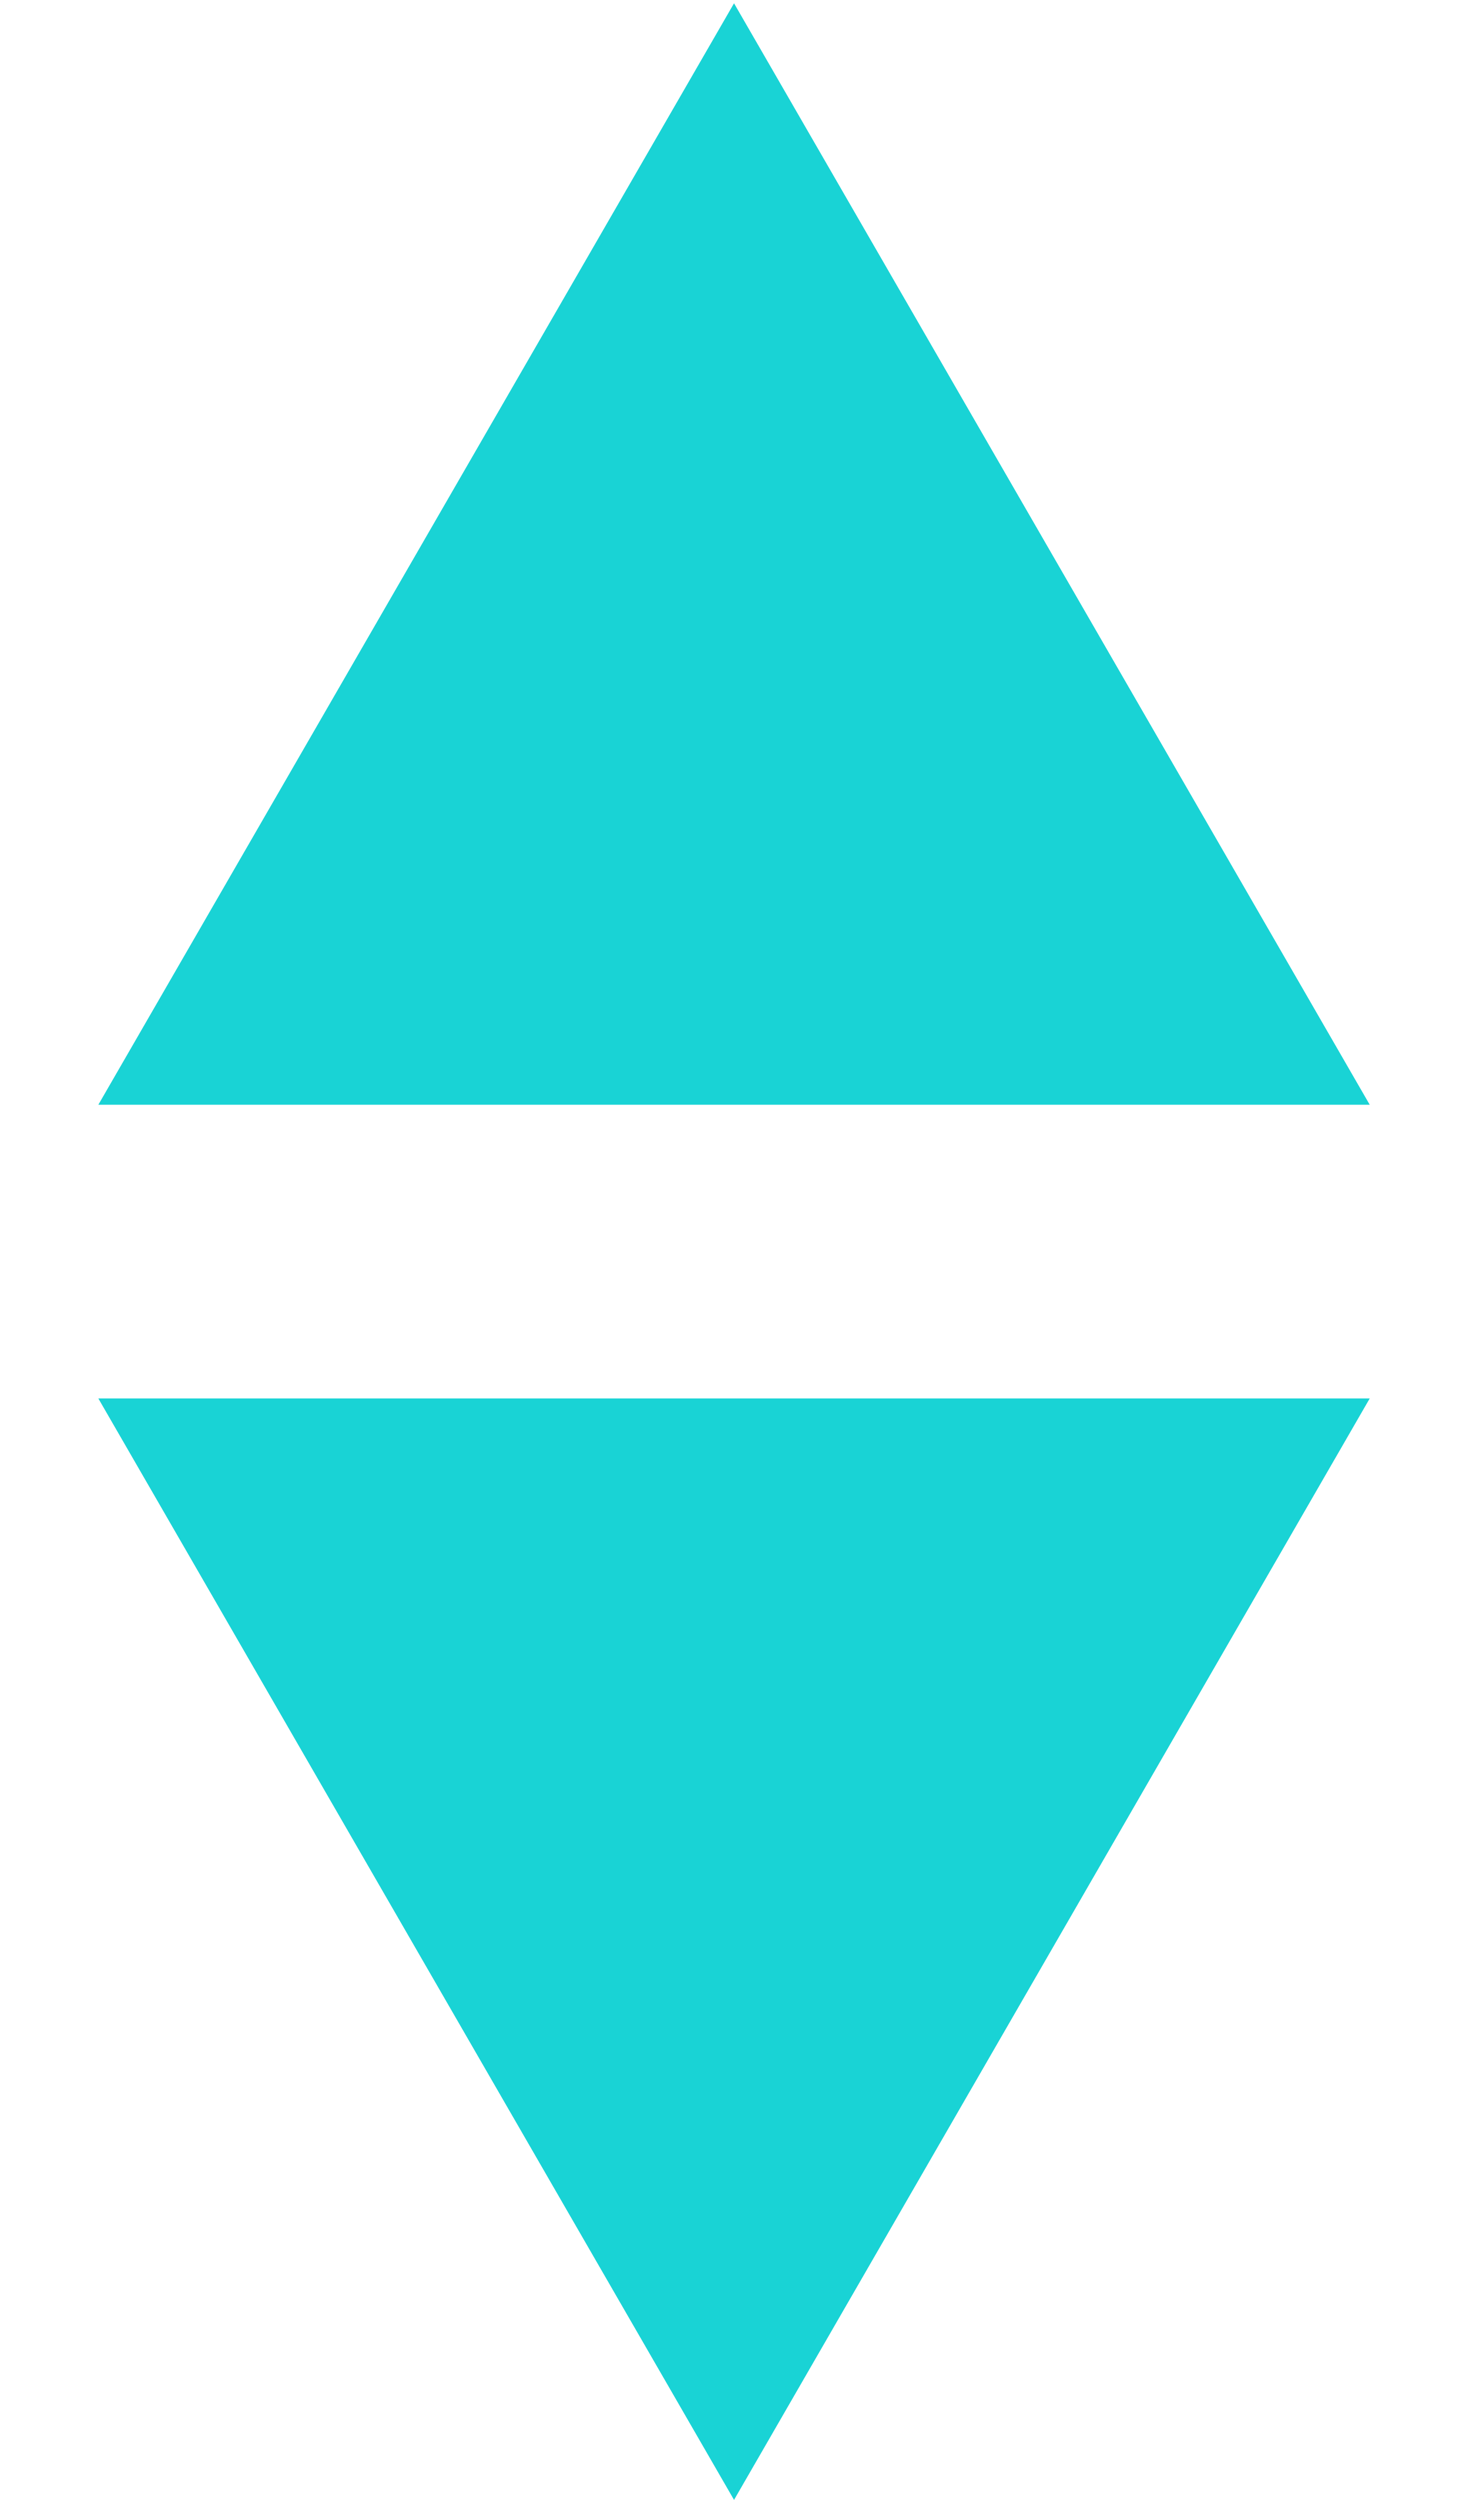 <svg width="174" height="296" fill="none" xmlns="http://www.w3.org/2000/svg"><path d="M86.944.389l75.297 130.417H11.648L86.944.389zM86.945 296L11.648 165.583h150.593L86.944 296z" fill="rgba(0, 206, 209, 0.9)"/></svg>
